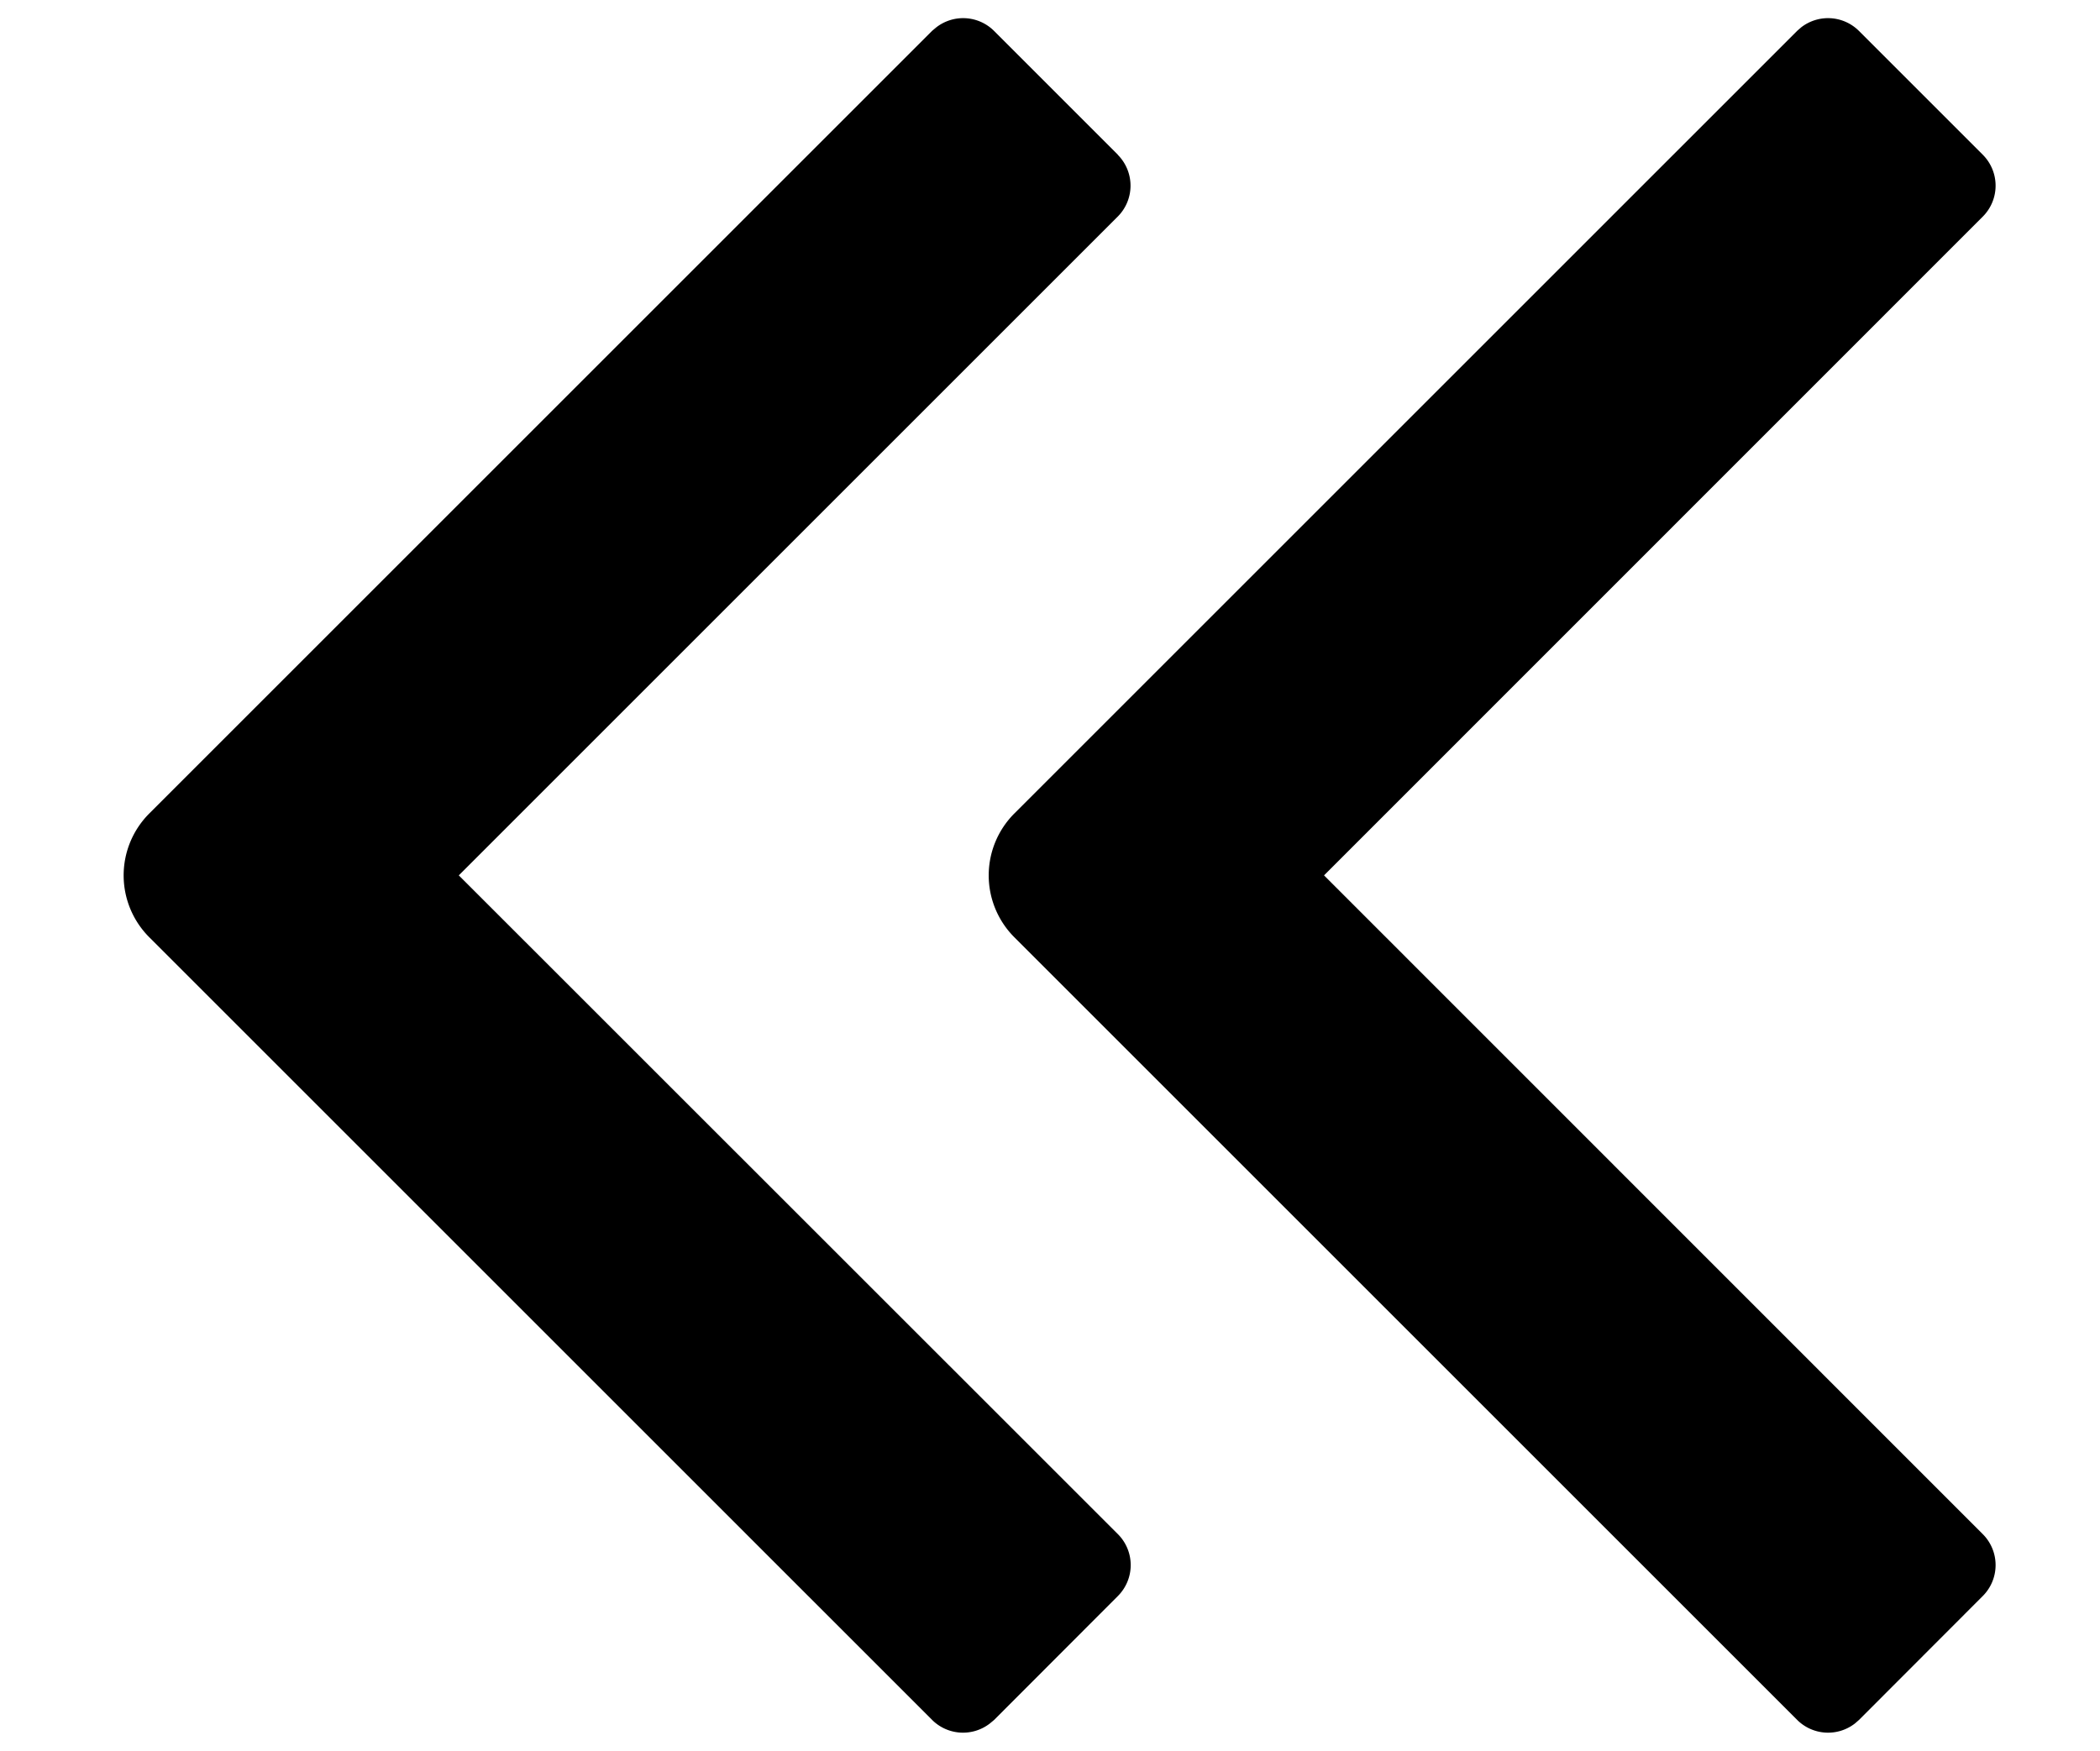 <svg class="icon"  viewBox="0 0 1228 1024" version="1.1" xmlns="http://www.w3.org/2000/svg"><path d="M653.722 90.522L581.325 18.125a25.6 25.6 0 0 0-33.792-2.15l-2.458 2.048-457.728 457.728a51.2 51.2 0 0 0 0 72.499l457.728 457.728a25.6 25.6 0 0 0 33.792 2.048l2.458-2.048 72.397-72.499a25.6 25.6 0 0 0 0-36.147L268.288 512l385.331-385.331a25.6 25.6 0 0 0 0-36.147z"  /><path d="M1159.475 90.522l-72.397-72.397a25.6 25.6 0 0 0-33.792-2.15l-2.355 2.048-457.728 457.728a51.2 51.2 0 0 0 0 72.499l457.728 457.728a25.6 25.6 0 0 0 33.792 2.048l2.355-2.048 72.397-72.499a25.6 25.6 0 0 0 0-36.147L774.246 512l385.229-385.331a25.6 25.6 0 0 0 0-36.147z"  /></svg>